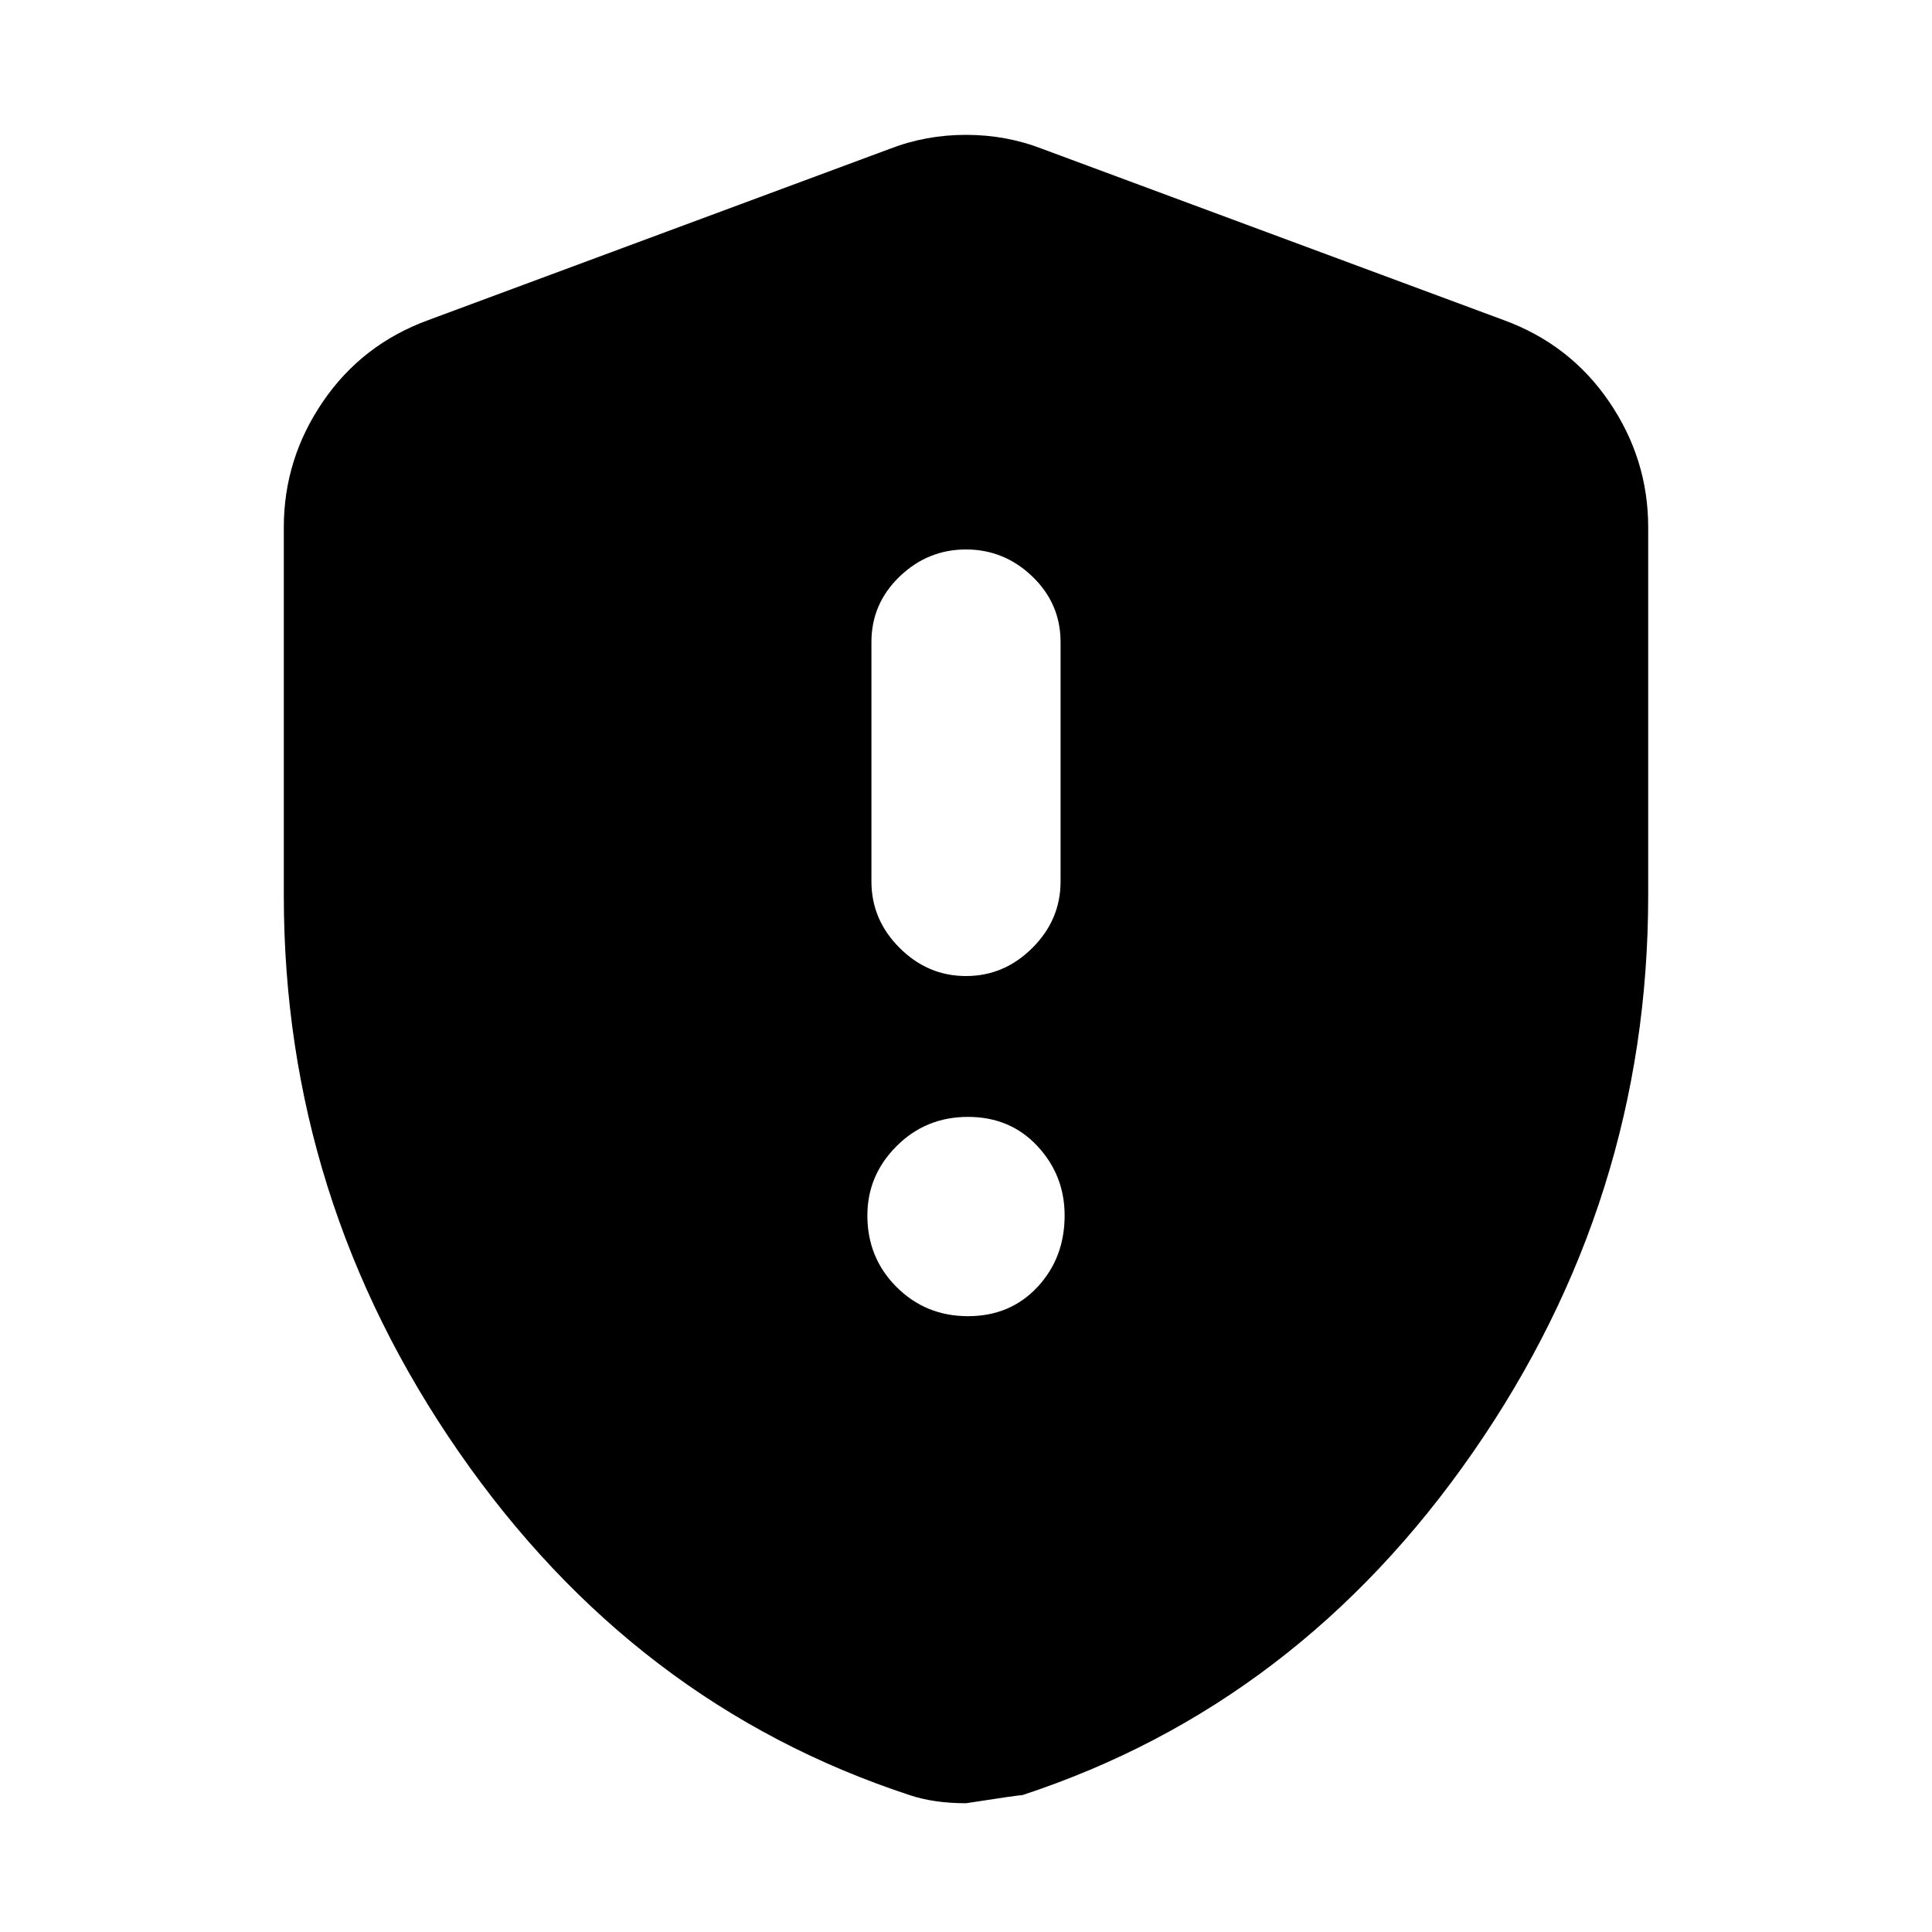 <svg xmlns="http://www.w3.org/2000/svg" height="20" width="20"><path d="M10 10.104Q10.396 10.104 10.688 9.812Q10.979 9.521 10.979 9.125V6.646Q10.979 6.25 10.688 5.969Q10.396 5.688 10 5.688Q9.604 5.688 9.312 5.969Q9.021 6.25 9.021 6.646V9.125Q9.021 9.521 9.312 9.812Q9.604 10.104 10 10.104ZM10.021 13.625Q10.458 13.625 10.74 13.323Q11.021 13.021 11.021 12.583Q11.021 12.167 10.74 11.865Q10.458 11.562 10.021 11.562Q9.583 11.562 9.281 11.865Q8.979 12.167 8.979 12.583Q8.979 13.021 9.281 13.323Q9.583 13.625 10.021 13.625ZM10 18.667Q9.833 18.667 9.688 18.646Q9.542 18.625 9.417 18.583Q6.562 17.646 4.75 15.031Q2.938 12.417 2.938 9.271V5.458Q2.938 4.75 3.344 4.156Q3.75 3.562 4.438 3.312L9.208 1.542Q9.583 1.396 10 1.396Q10.417 1.396 10.792 1.542L15.562 3.312Q16.25 3.562 16.656 4.156Q17.062 4.75 17.062 5.458V9.271Q17.062 12.417 15.25 15.031Q13.438 17.646 10.583 18.583Q10.542 18.583 10 18.667Z"/></svg>